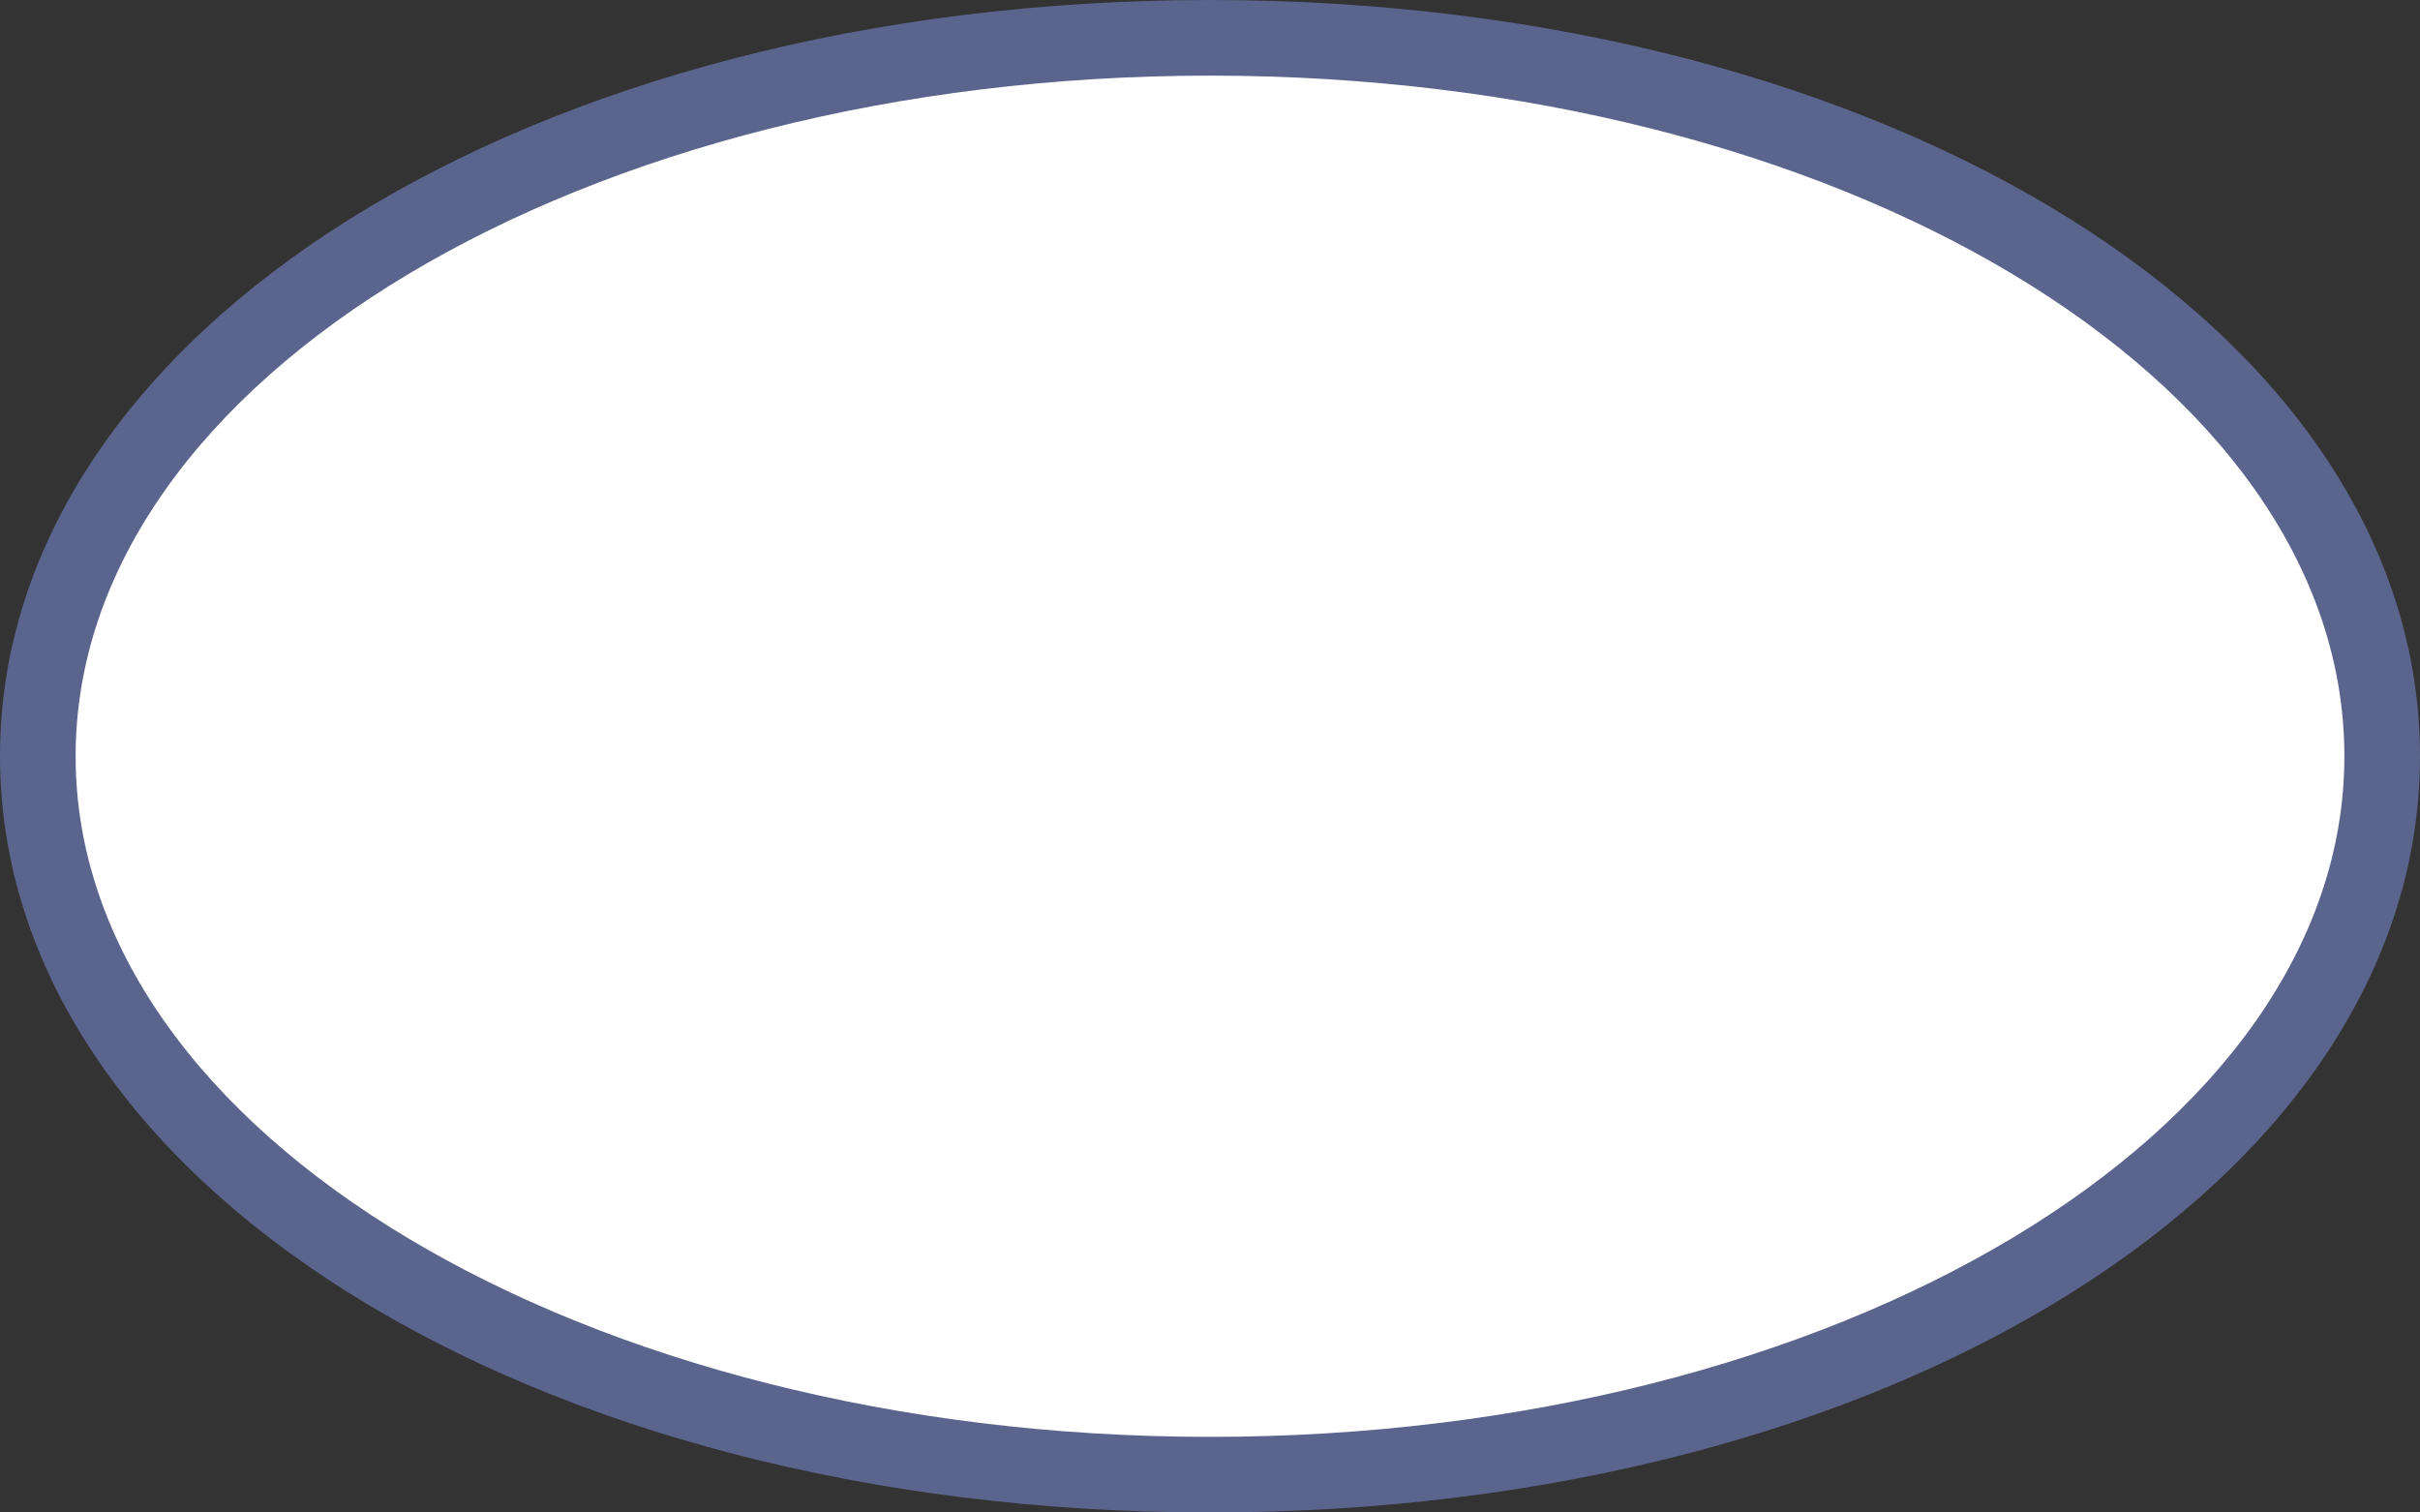 <svg xmlns="http://www.w3.org/2000/svg" width="32" height="20" viewBox="0 0 32 20">
  <rect x="0" y="0" width="32" height="20" fill="#333333" stroke="none"/>
  <title>us-state</title>
  <g>
    <path d="M16,19.5C7.46,19.5.5,15.24,0.5,10S7.46,0.5,16,.5,31.54,4.76,31.54,10,24.58,19.5,16,19.5Z" fill="#fff"/>
    <path d="M16,1c8.3,0,15,4,15,9s-6.73,9-15,9S1,15,1,10,7.73,1,16,1m0-1C7,0,0,4.39,0,10S7,20,16,20s16-4.39,16-10S25,0,16,0h0Z" fill="#5b648c"/>
  </g>
</svg>
